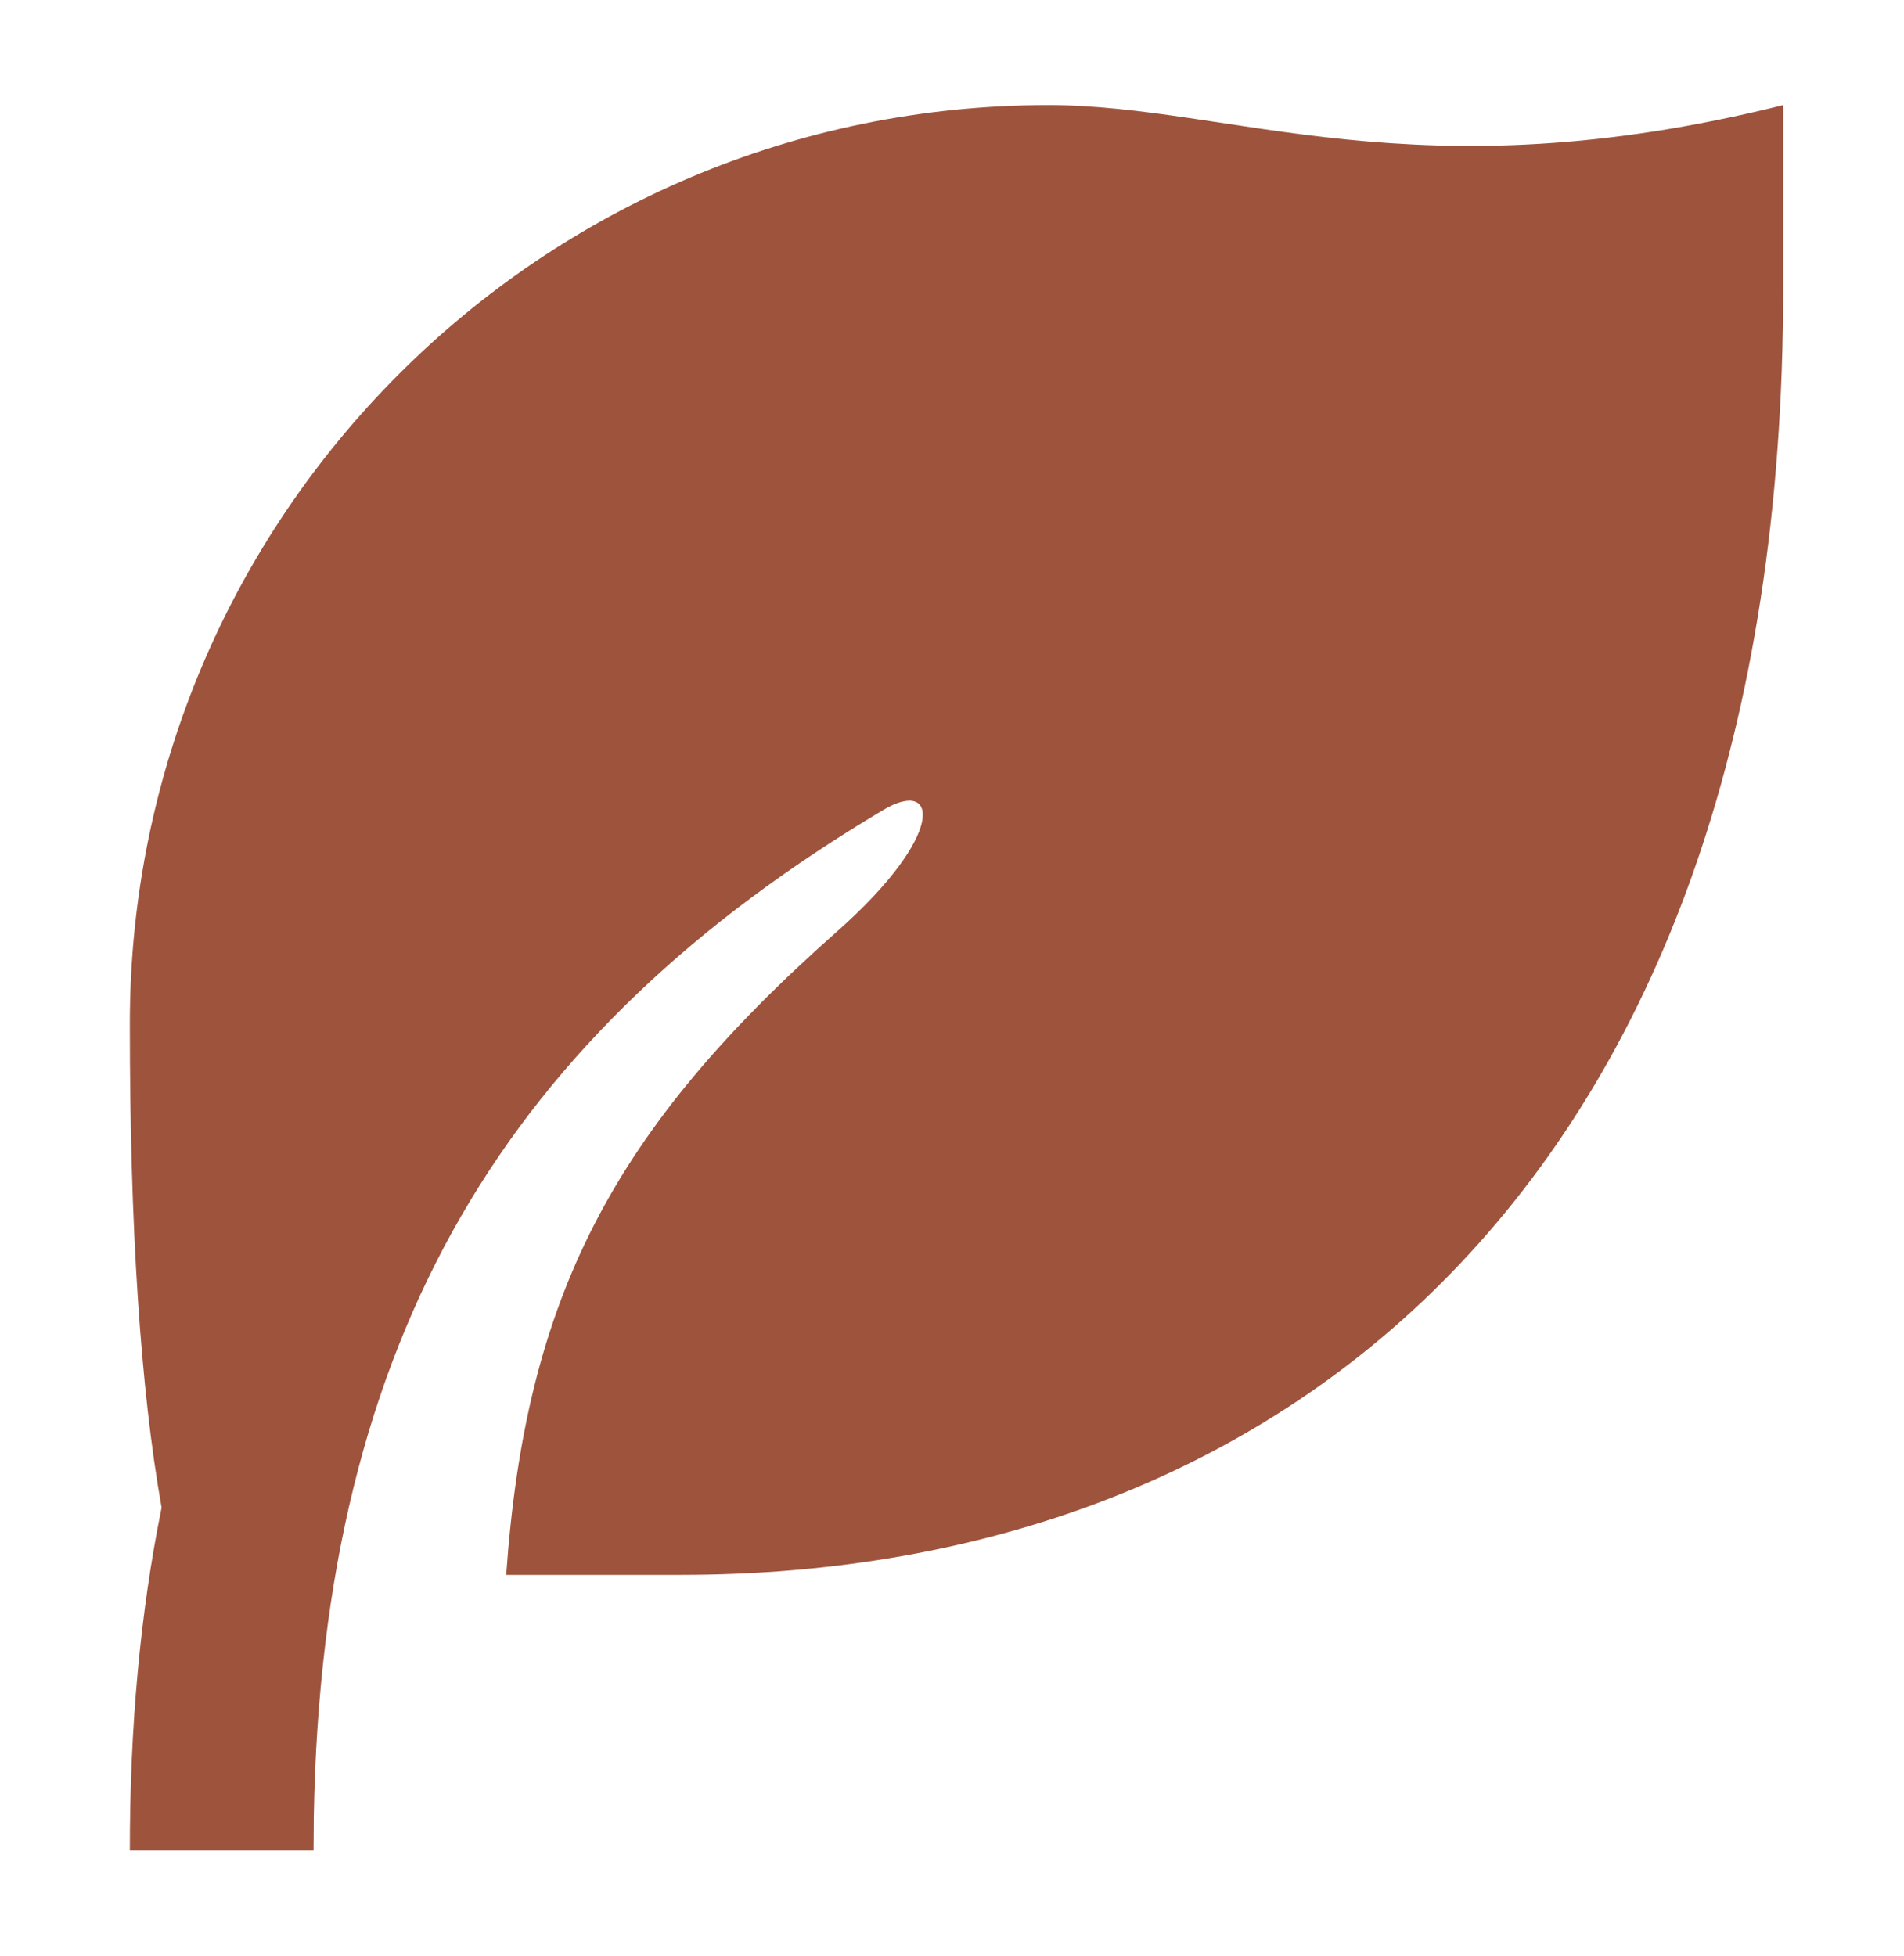 <svg width="37" height="38" viewBox="0 0 37 38" fill="none" xmlns="http://www.w3.org/2000/svg">
<g clip-path="url(#clip0_1_87)">
<mask id="mask0_1_87" style="mask-type:alpha" maskUnits="userSpaceOnUse" x="0" y="0" width="37" height="38">
<path d="M37 0.36H0V37.36H37V0.36Z" fill="#C4C4C4"/>
</mask>
<g mask="url(#mask0_1_87)">
<path d="M34.652 2.042V5.612C34.652 22.796 25.061 30.601 13.232 30.601H9.837C10.216 25.225 11.89 21.971 16.26 18.105C18.409 16.204 18.227 15.106 17.168 15.736C9.879 20.073 6.259 25.935 6.098 35.295L6.093 35.956H2.523C2.523 33.523 2.73 31.315 3.14 29.294C2.73 26.985 2.523 23.85 2.523 19.891C2.523 10.033 10.514 2.042 20.372 2.042C23.942 2.042 27.512 3.827 34.652 2.042Z" fill="#9E533C"/>
</g>
</g>
<defs>
<clipPath id="clip0_1_87">
<rect width="37" height="37" fill="white" transform="translate(0 0.36)"/>
</clipPath>
</defs>
</svg>
